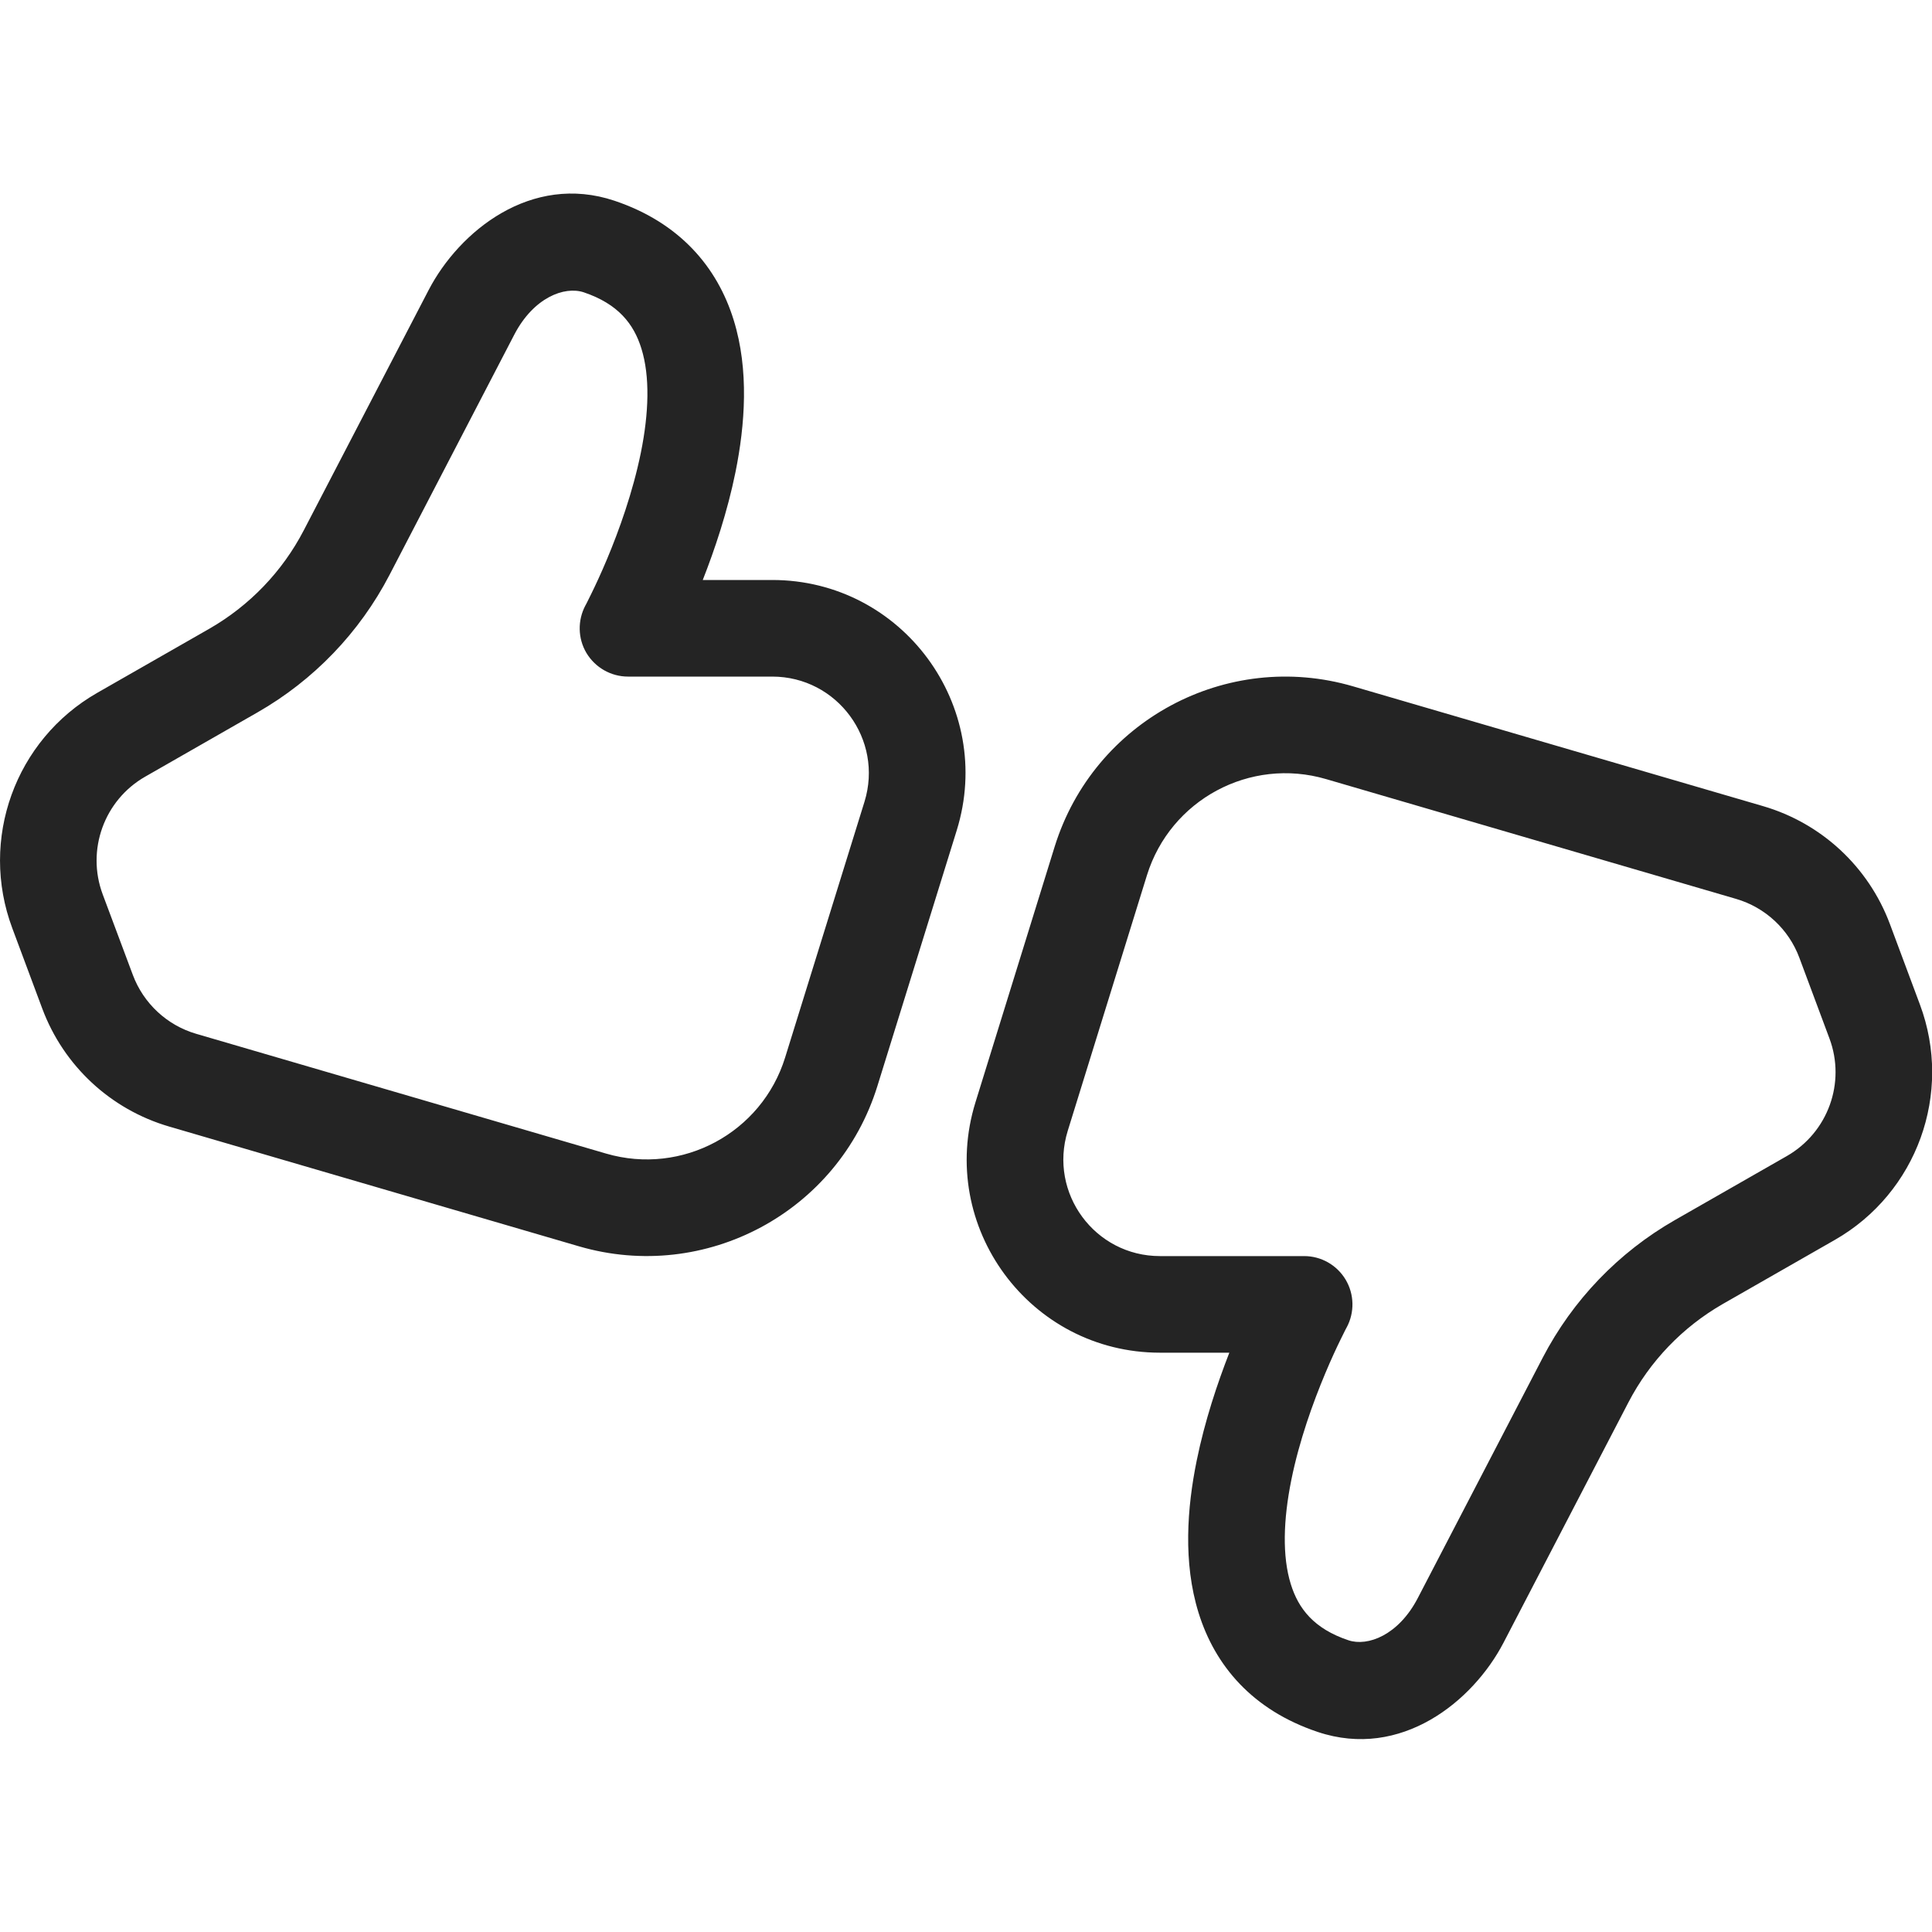 <svg width="20" height="20" viewBox="0 0 20 20" fill="currentColor" xmlns="http://www.w3.org/2000/svg">
<path d="M5.324 3.464C5.525 3.078 5.844 2.96 6.043 3.026C6.399 3.146 6.561 3.353 6.64 3.609C6.729 3.896 6.718 4.272 6.634 4.687C6.551 5.094 6.409 5.49 6.283 5.79C6.221 5.938 6.164 6.059 6.123 6.143C6.103 6.185 6.087 6.217 6.076 6.238L6.064 6.261L6.061 6.266C5.978 6.421 5.981 6.609 6.071 6.76C6.162 6.911 6.325 7.004 6.501 7.004L7.994 7.004C8.667 7.004 9.148 7.656 8.949 8.3L8.128 10.946C7.886 11.728 7.061 12.171 6.275 11.942L2.031 10.702C1.729 10.614 1.485 10.387 1.375 10.092L1.063 9.258C0.892 8.799 1.078 8.283 1.503 8.04L2.665 7.375C3.247 7.042 3.722 6.548 4.032 5.952L5.324 3.464ZM7.994 6.004L7.275 6.004C7.398 5.691 7.53 5.3 7.614 4.886C7.712 4.4 7.756 3.831 7.595 3.313C7.425 2.763 7.034 2.304 6.361 2.078C5.498 1.789 4.753 2.395 4.437 3.003L3.144 5.491C2.923 5.916 2.584 6.269 2.168 6.508L1.007 7.172C0.156 7.659 -0.216 8.69 0.127 9.608L0.438 10.442C0.659 11.033 1.145 11.485 1.751 11.662L5.994 12.902C7.304 13.284 8.679 12.546 9.083 11.242L9.904 8.596C10.303 7.309 9.341 6.004 7.994 6.004ZM14.677 16.543C14.477 16.928 14.158 17.047 13.959 16.98C13.603 16.861 13.441 16.654 13.362 16.398C13.273 16.111 13.284 15.735 13.368 15.319C13.45 14.913 13.593 14.517 13.719 14.217C13.781 14.069 13.838 13.947 13.879 13.864C13.899 13.822 13.915 13.79 13.926 13.769L13.938 13.746L13.941 13.741C14.024 13.586 14.02 13.398 13.93 13.247C13.84 13.096 13.677 13.003 13.501 13.003L12.008 13.003C11.334 13.003 10.854 12.351 11.053 11.707L11.873 9.061C12.116 8.278 12.941 7.835 13.727 8.065L17.971 9.305C18.273 9.393 18.517 9.619 18.627 9.915L18.938 10.749C19.11 11.208 18.923 11.723 18.498 11.967L17.337 12.631C16.754 12.965 16.28 13.459 15.97 14.055L14.677 16.543ZM12.008 14.003L12.726 14.003C12.604 14.316 12.472 14.707 12.388 15.121C12.289 15.607 12.246 16.175 12.407 16.694C12.577 17.244 12.967 17.703 13.641 17.929C14.504 18.218 15.249 17.612 15.565 17.004L16.858 14.516C17.079 14.091 17.418 13.738 17.834 13.499L18.995 12.835C19.845 12.348 20.218 11.317 19.875 10.399L19.564 9.565C19.343 8.974 18.857 8.522 18.251 8.345L14.007 7.105C12.697 6.722 11.323 7.461 10.918 8.764L10.098 11.411C9.699 12.698 10.661 14.003 12.008 14.003Z" fill="#242424"/>
</svg>
